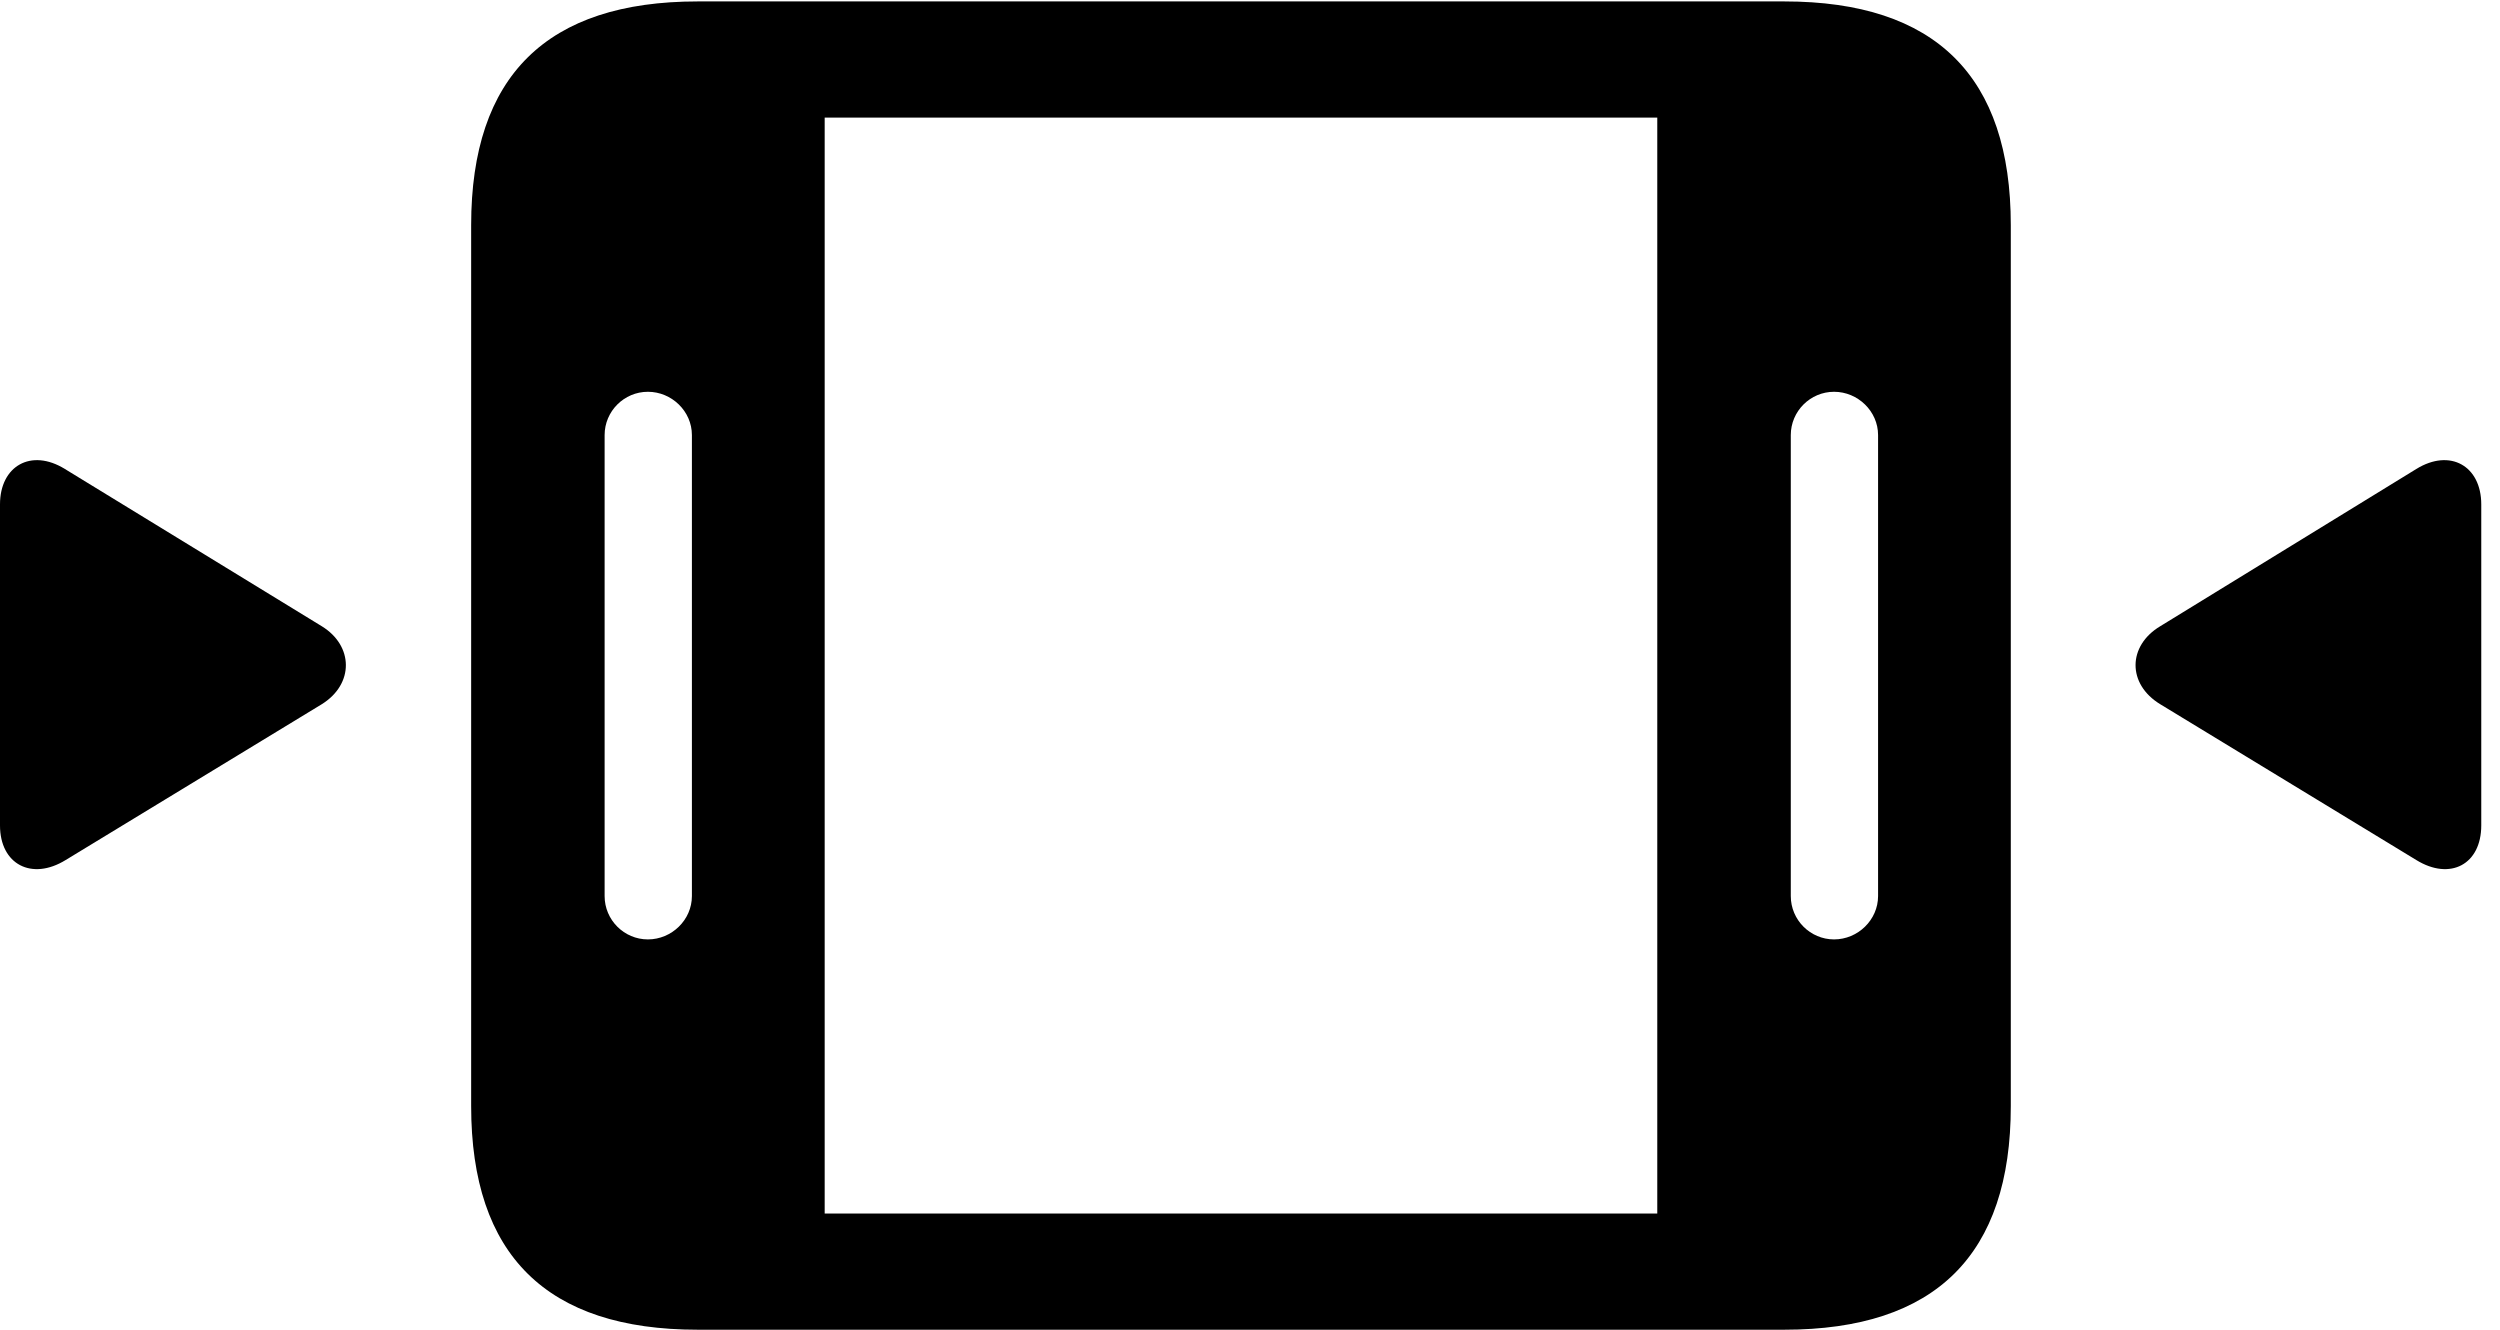 <svg version="1.1" xmlns="http://www.w3.org/2000/svg" xmlns:xlink="http://www.w3.org/1999/xlink" viewBox="0 0 47.373 25.197">
 <g>
  
  <path d="M13.221 25.197L33.81 25.197C36.682 25.197 38.103 23.775 38.103 20.959L38.103 4.266C38.103 1.449 36.682 0.027 33.81 0.027L13.221 0.027C10.363 0.027 8.928 1.436 8.928 4.266L8.928 20.959C8.928 23.789 10.363 25.197 13.221 25.197ZM11.457 16.98L11.457 8.244C11.457 7.793 11.826 7.424 12.277 7.424C12.729 7.424 13.111 7.793 13.111 8.244L13.111 16.98C13.111 17.432 12.729 17.801 12.277 17.801C11.826 17.801 11.457 17.432 11.457 16.98ZM15.627 22.996L15.627 2.229L31.404 2.229L31.404 22.996ZM33.934 16.98L33.934 8.244C33.934 7.793 34.303 7.424 34.754 7.424C35.205 7.424 35.588 7.793 35.588 8.244L35.588 16.98C35.588 17.432 35.205 17.801 34.754 17.801C34.303 17.801 33.934 17.432 33.934 16.98Z" style="fill:hsl(0 0 0/0.85)"></path>
  <path d="M0 15.641C0 16.379 0.602 16.693 1.244 16.297L6.098 13.344C6.713 12.961 6.699 12.236 6.098 11.867L1.23 8.887C0.588 8.49 0 8.832 0 9.557ZM47.018 15.641L47.018 9.557C47.018 8.832 46.43 8.49 45.787 8.887L40.934 11.867C40.318 12.236 40.305 12.961 40.934 13.344L45.787 16.297C46.43 16.693 47.018 16.379 47.018 15.641Z" style="fill:hsl(0 0 0/0.85)"></path>
 </g>
</svg>